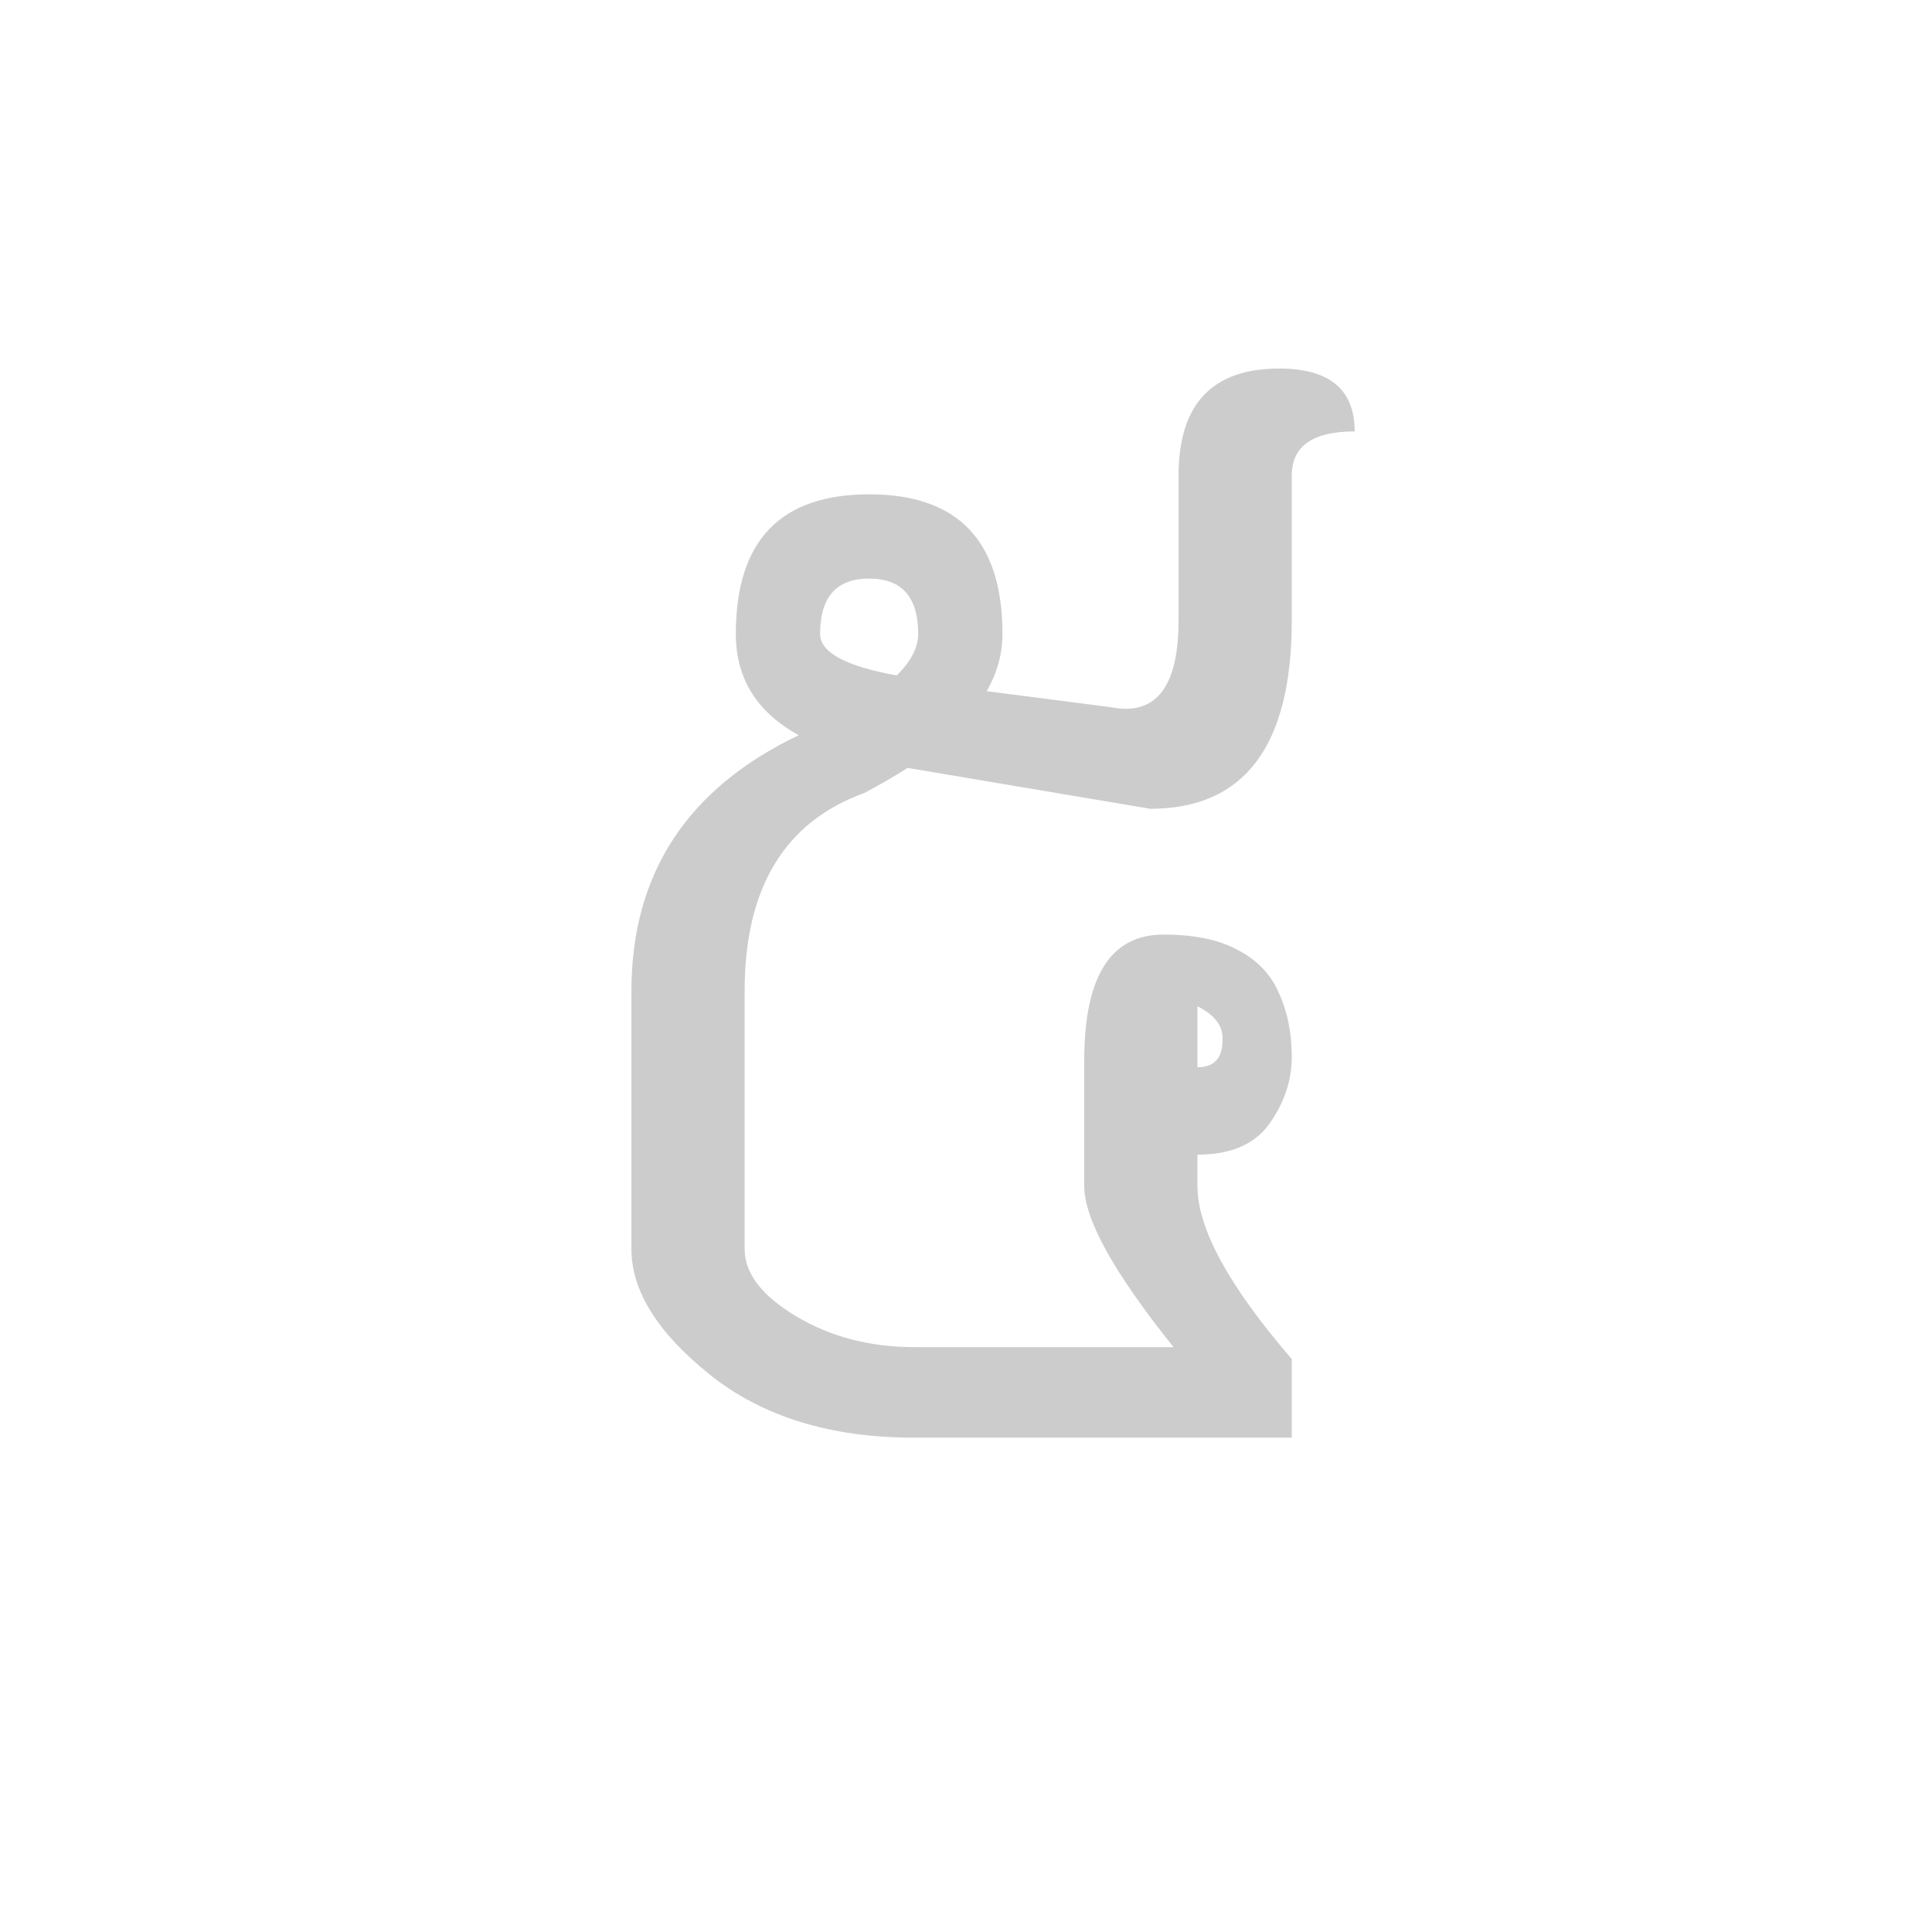 <svg id="z12736" class="acjk" version="1.1" viewBox="0 0 512 512" xmlns="http://www.w3.org/2000/svg" xmlns:xlink="http://www.w3.org/1999/xlink">
<style>
<![CDATA[
@keyframes zk {
	to {
		stroke-dashoffset:0;
	}
}
svg.acjk path[clip-path] {
	--t:3s;
	animation:zk 3s linear forwards 0s;
	stroke-dasharray:1000;
	stroke-dashoffset:1000;
	stroke-width:40;
	stroke-linecap:round;
	fill:none;
	stroke:#000;
}
svg.acjk path[id] {fill:#ccc;}
]]>
</style>
<path id="z12736d1" d="m 237.667,179 q 5.667,-5.667 5.667,-11 0,-14.667 -13,-14.667 -13,0 -13,14.667 0,7.333 20.333,11 z m 84.667,102 q 1.667,-1.667 1.667,-5.833 0,-5.167 -6.667,-8.5 v 16.167 q 3.333,0 5,-1.833 z m -60.833,-97.833 33.5,4.333 q 1.667,0.333 3.333,0.333 14,0 14,-23.5 v -38.333 q 0,-28.333 26.667,-28.333 20,0 20,16.667 -16.667,0 -16.667,11.667 v 38.333 q 0,50 -37.5,50 l -64.333,-10.833 q -5.167,3.333 -11.5,6.667 -31.667,11.5 -31.667,52.5 v 68.333 q 0,9.667 13.667,17.833 13.667,8.167 31.333,8.167 h 68.667 q -23.667,-29.5 -23.667,-42.667 v -33.333 q 0,-33.333 21,-33.333 12.333,0 19.833,4.167 7.667,4 10.833,11.5 3.333,7.333 3.333,16.833 0,9.167 -5.833,17.5 -5.833,8.333 -19.167,8.333 v 8.333 q 0,16.833 25,45.833 v 20.833 h -100 q -33.333,0 -54.167,-16.667 -20.833,-16.667 -20.833,-33.333 v -68.333 q 0,-46.667 44.333,-67.833 -16.667,-9.167 -16.667,-26.833 0,-37 35.333,-37 35.333,0 35.333,37 0,7.833 -4.167,15.167 z"/>
<defs>
	<clipPath id="z12736c1"><use xlink:href="#z12736d1"/></clipPath>
</defs>
<path style="--d:0s;--length:1000" clip-path="url(#z12736c1)" d="m 304.687,296.834 24.344,-3.926 12.564,-18.061 -10.994,-19.632 h -11.779 -16.491 l -3.141,60.466 33.767,55.755 -73.031,-0.785 -47.902,-4.712 -23.558,-18.847 -9.423,-29.055 3.141,-70.675 15.706,-32.196 21.988,-14.92 39.264,-26.699 -1.571,-25.129 -14.135,-7.853 -23.558,-3.141 -18.847,14.92 1.571,23.558 38.479,15.706 58.896,10.209 21.202,-2.356 12.564,-39.264 -4.712,-42.405 32.196,-25.914"/>
</svg>
  